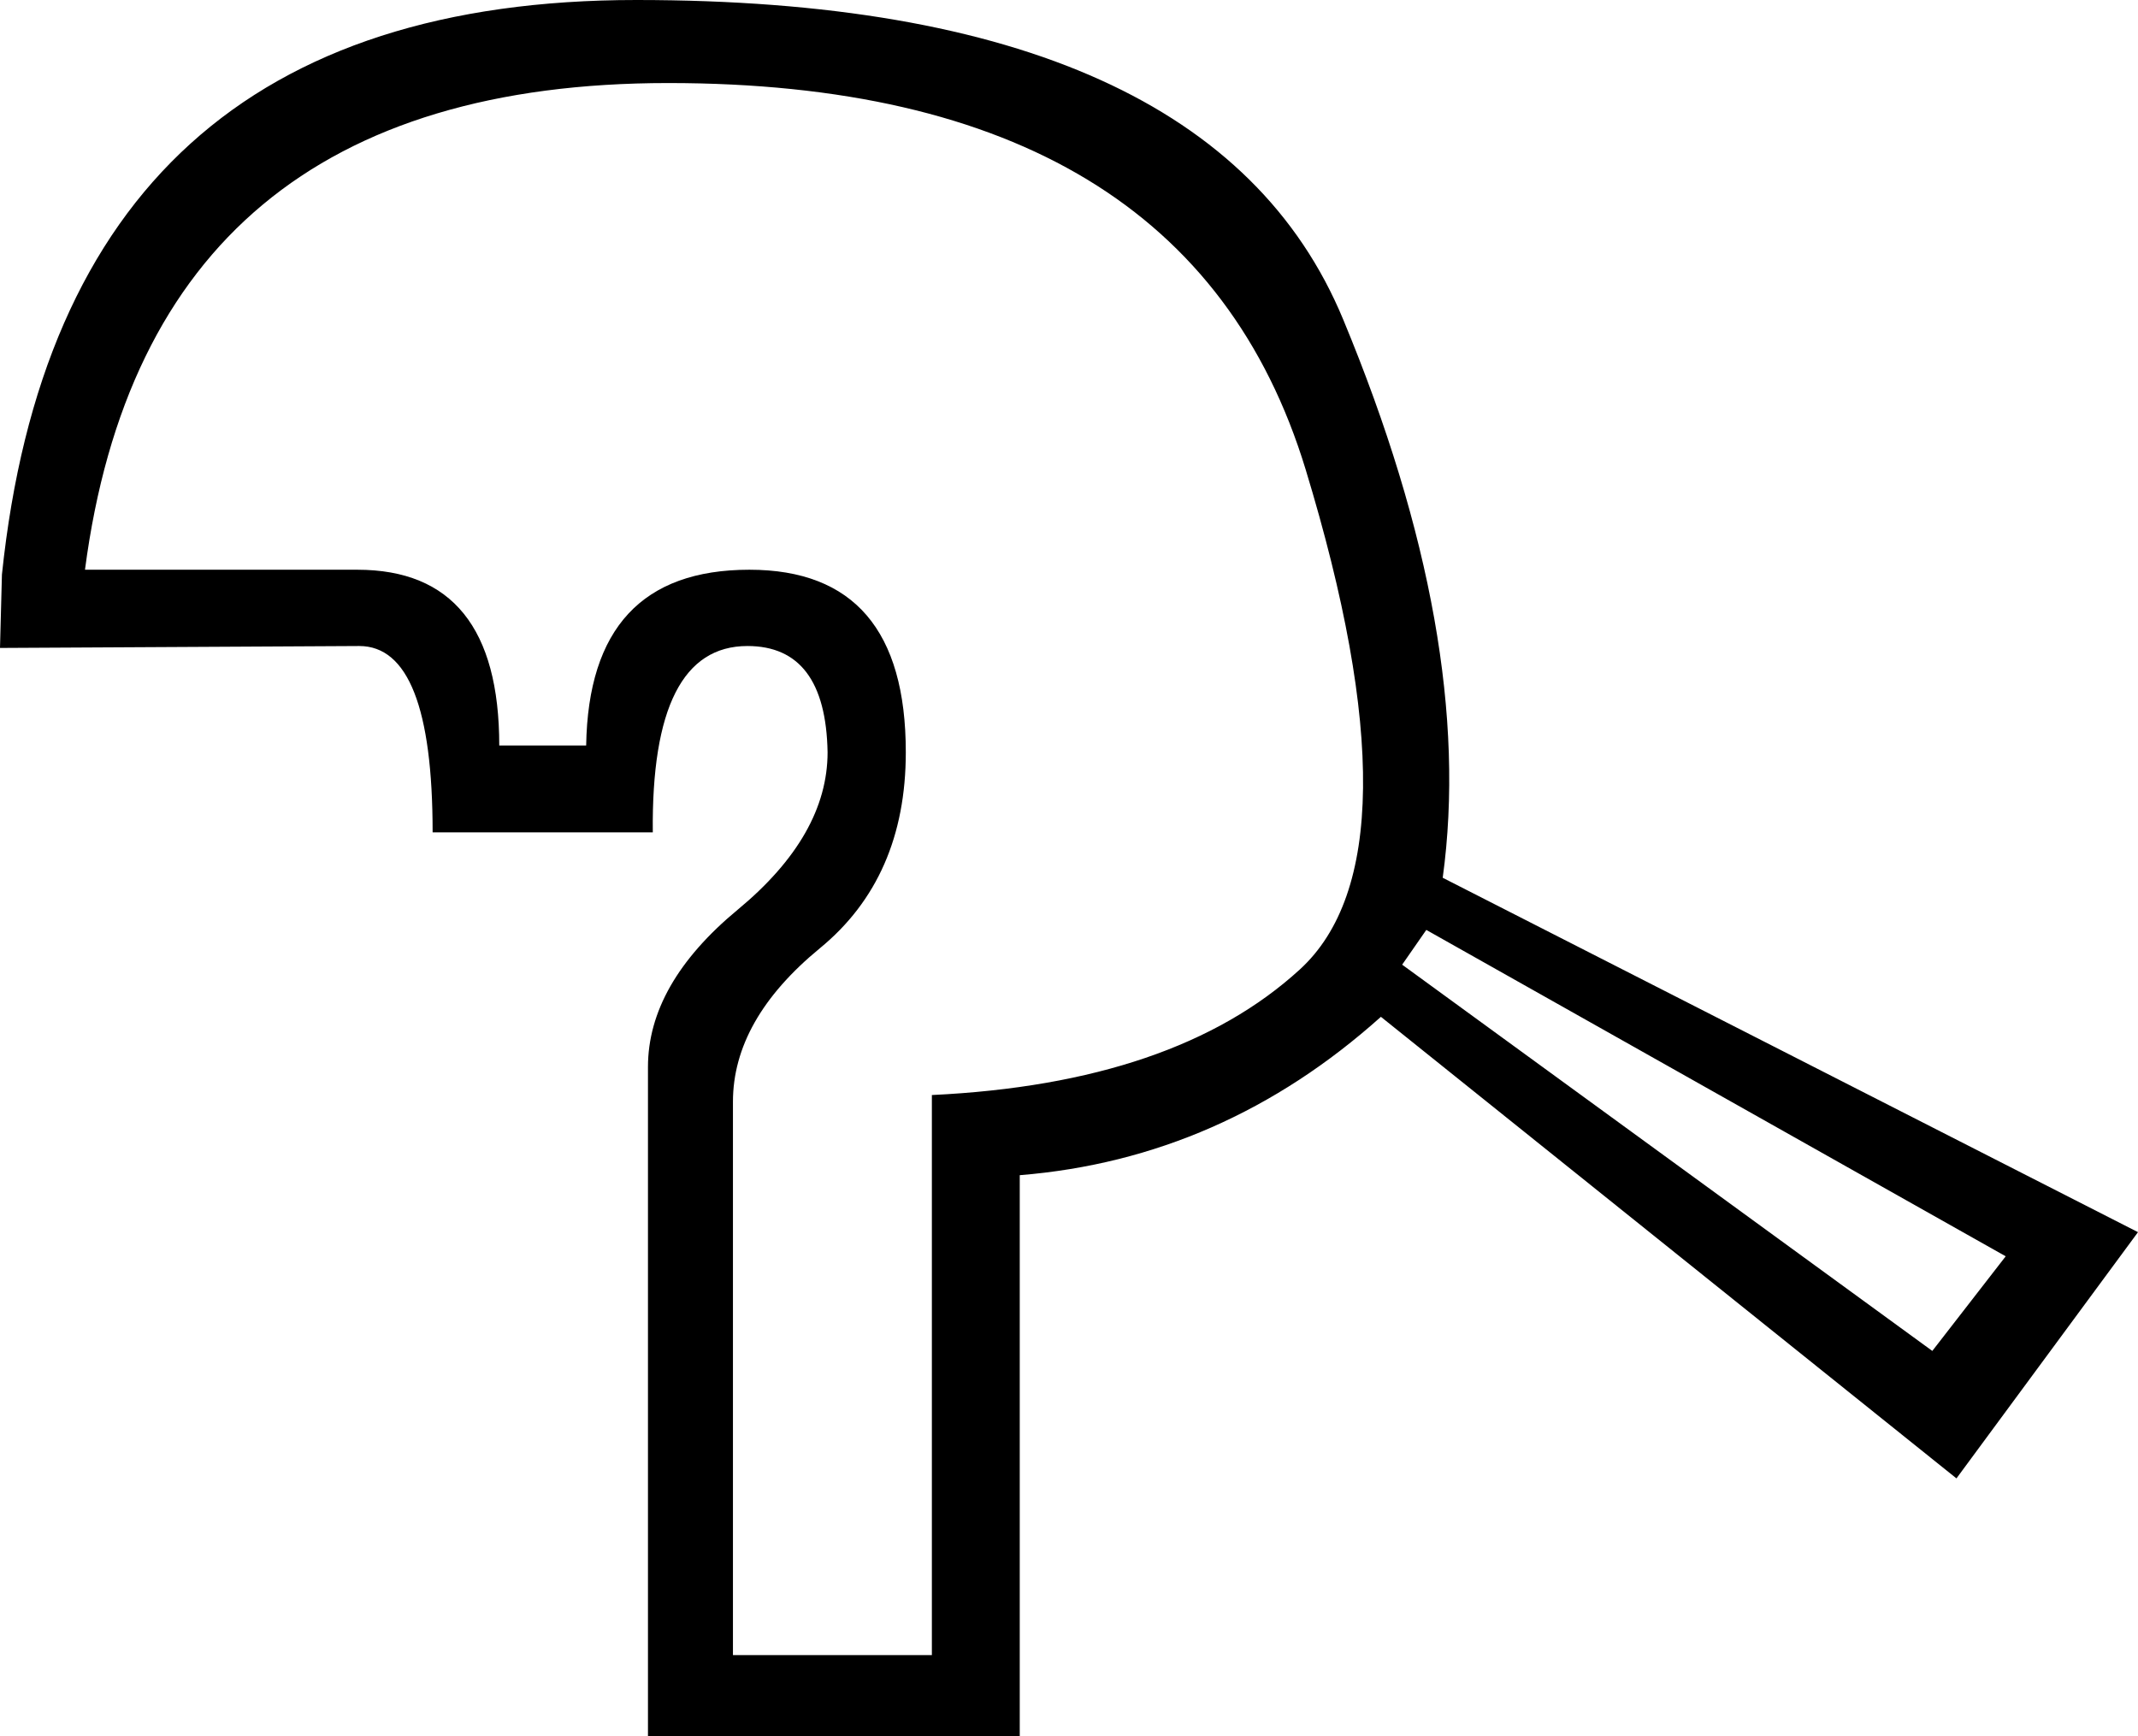 <?xml version='1.0' encoding ='UTF-8' standalone='no'?>
<svg width='22.14' height='17.98' xmlns='http://www.w3.org/2000/svg' xmlns:xlink='http://www.w3.org/1999/xlink'  version='1.1' >
<path style='fill:black; stroke:none' d=' M 14.77 9.63  L 20.77 13.01  L 20.01 13.99  L 14.52 9.99  L 14.77 9.63  Z  M 6.92 0.86  Q 12.3 0.86 13.52 4.86  Q 14.74 8.87 13.46 10.04  Q 12.17 11.22 9.65 11.34  L 9.65 17.14  L 7.59 17.14  L 7.59 11.41  Q 7.59 10.56 8.49 9.82  Q 9.38 9.09 9.38 7.79  Q 9.38 5.9 7.76 5.9  Q 6.1 5.9 6.07 7.72  L 5.17 7.72  Q 5.17 5.9 3.7 5.9  L 0.88 5.9  Q 1.54 0.86 6.92 0.86  Z  M 6.59 0  Q 0.64 0 0.02 5.95  L 0 6.71  L 0 6.71  L 3.72 6.69  Q 4.48 6.69 4.48 8.62  L 6.76 8.62  Q 6.74 6.69 7.74 6.69  Q 8.55 6.69 8.57 7.79  Q 8.57 8.65 7.64 9.42  Q 6.71 10.19 6.71 11.05  L 6.71 17.98  L 10.56 17.98  L 10.56 12.17  Q 12.66 12 14.3 10.53  L 20.26 15.31  L 22.14 12.76  L 14.94 9.09  Q 15.28 6.61 13.91 3.31  Q 12.54 0 6.59 0  Z '/></svg>
